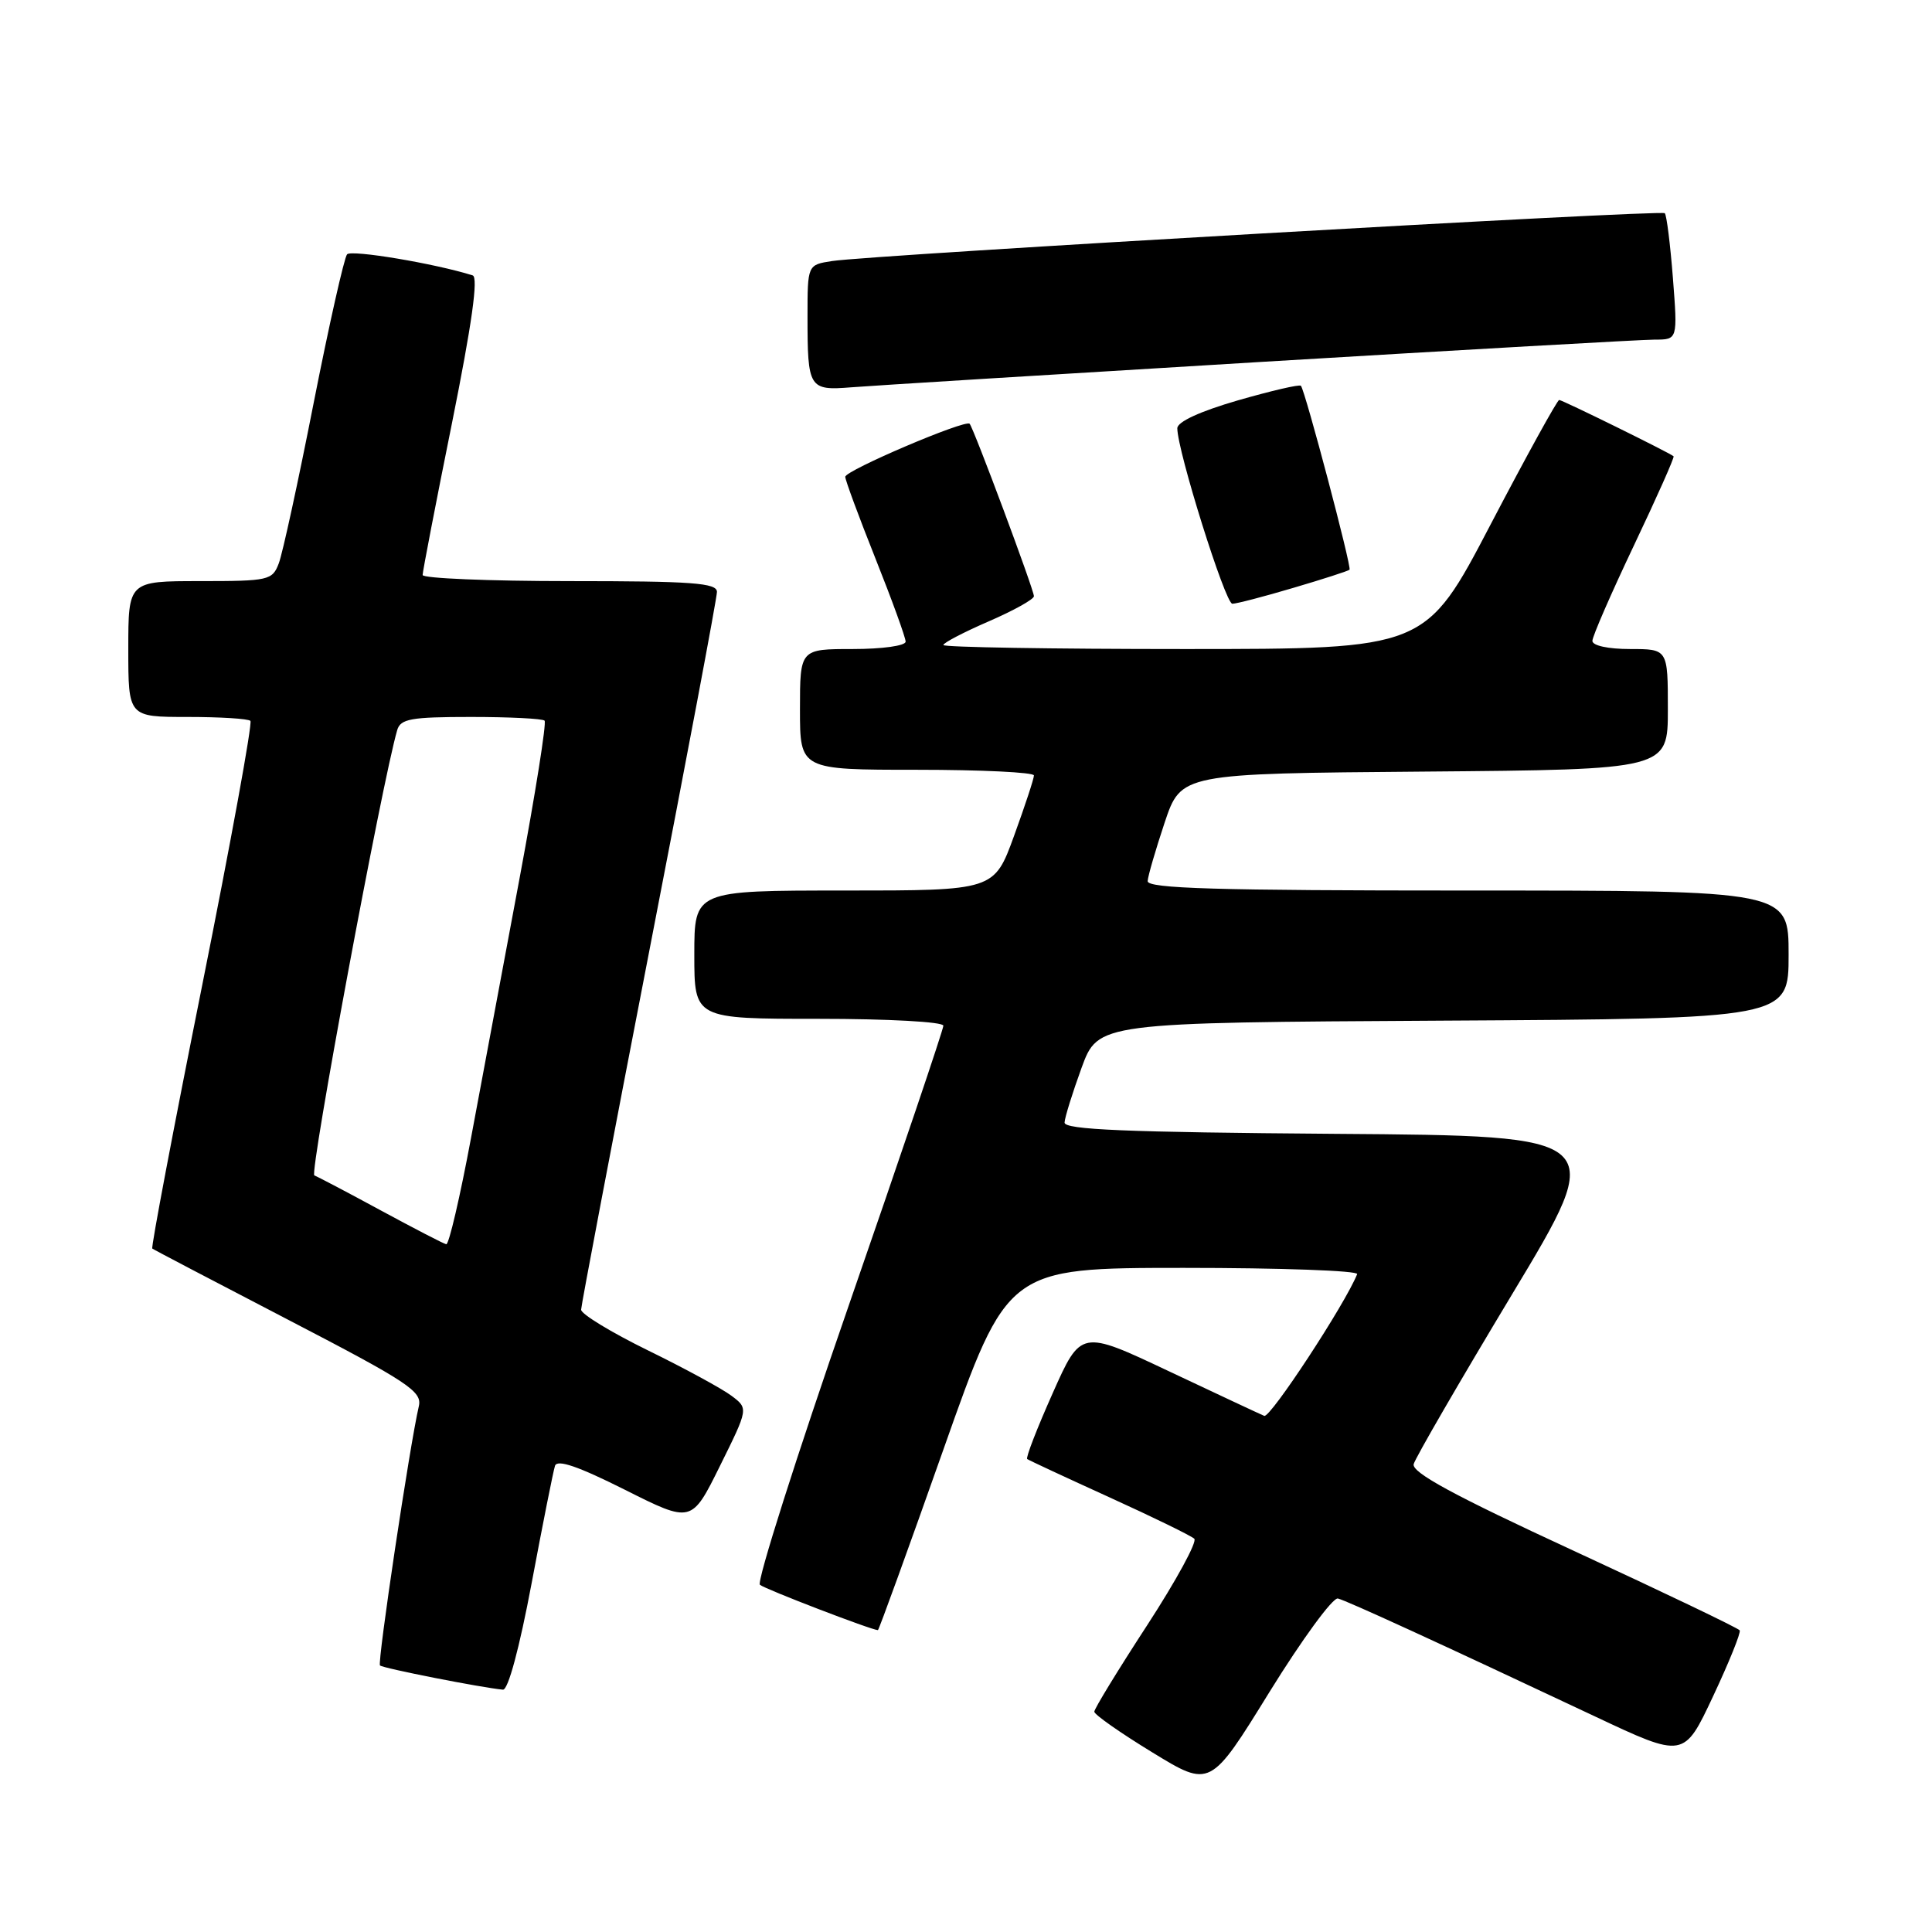 <?xml version="1.0" encoding="UTF-8" standalone="no"?>
<!DOCTYPE svg PUBLIC "-//W3C//DTD SVG 1.1//EN" "http://www.w3.org/Graphics/SVG/1.1/DTD/svg11.dtd" >
<svg xmlns="http://www.w3.org/2000/svg" xmlns:xlink="http://www.w3.org/1999/xlink" version="1.1" viewBox="0 0 256 256">
 <g >
 <path fill="currentColor"
d=" M 177.28 211.81 C 178.53 212.13 190.50 217.62 211.31 227.42 C 223.13 232.99 223.13 232.99 226.99 224.77 C 229.11 220.26 230.70 216.32 230.52 216.03 C 230.34 215.74 220.45 211.00 208.55 205.50 C 192.61 198.14 187.02 195.10 187.32 194.00 C 187.54 193.18 193.41 183.05 200.36 171.50 C 213.00 150.50 213.00 150.50 177.00 150.24 C 149.16 150.03 141.01 149.69 141.06 148.74 C 141.09 148.06 142.11 144.80 143.31 141.50 C 145.51 135.50 145.51 135.50 191.25 135.24 C 237.00 134.98 237.00 134.98 237.00 126.49 C 237.00 118.00 237.00 118.00 194.50 118.00 C 161.13 118.00 152.02 117.73 152.07 116.75 C 152.11 116.06 153.13 112.58 154.32 109.00 C 156.50 102.50 156.50 102.50 188.75 102.24 C 221.00 101.97 221.00 101.97 221.00 93.99 C 221.00 86.00 221.00 86.00 216.00 86.00 C 213.10 86.00 211.00 85.55 211.00 84.92 C 211.00 84.33 213.48 78.64 216.51 72.26 C 219.54 65.89 221.90 60.58 221.76 60.46 C 221.20 59.98 207.02 53.00 206.60 53.00 C 206.35 53.00 202.26 60.42 197.51 69.50 C 188.89 86.00 188.89 86.00 156.94 86.00 C 139.37 86.00 125.00 85.76 125.00 85.47 C 125.00 85.18 127.70 83.77 131.00 82.34 C 134.30 80.91 137.00 79.41 137.00 79.00 C 137.00 78.15 128.99 56.67 128.48 56.15 C 127.90 55.56 112.00 62.34 112.00 63.18 C 112.00 63.61 113.80 68.48 116.00 74.00 C 118.20 79.52 120.00 84.48 120.00 85.02 C 120.00 85.57 116.90 86.00 113.00 86.00 C 106.00 86.00 106.00 86.00 106.00 94.00 C 106.00 102.00 106.00 102.00 121.50 102.00 C 130.03 102.00 137.00 102.34 137.00 102.75 C 137.01 103.16 135.82 106.76 134.37 110.75 C 131.73 118.00 131.73 118.00 111.87 118.00 C 92.00 118.00 92.00 118.00 92.00 126.50 C 92.00 135.00 92.00 135.00 108.50 135.00 C 117.71 135.00 125.00 135.40 125.00 135.91 C 125.00 136.41 119.35 153.12 112.44 173.05 C 105.53 192.98 100.25 209.60 100.69 209.99 C 101.34 210.56 115.51 216.00 116.33 216.00 C 116.45 216.00 120.37 205.20 125.03 192.00 C 133.50 168.01 133.50 168.01 156.83 168.00 C 169.67 168.00 180.02 168.37 179.83 168.83 C 178.23 172.82 168.31 187.94 167.52 187.61 C 166.96 187.38 161.27 184.71 154.87 181.69 C 143.23 176.19 143.23 176.19 139.48 184.62 C 137.41 189.26 135.89 193.18 136.11 193.33 C 136.32 193.49 141.22 195.77 147.00 198.40 C 152.78 201.03 157.84 203.50 158.25 203.89 C 158.66 204.28 155.85 209.44 152.00 215.36 C 148.15 221.27 145.00 226.42 145.00 226.81 C 145.00 227.19 148.46 229.62 152.69 232.20 C 160.37 236.90 160.37 236.90 168.21 224.20 C 172.53 217.22 176.61 211.64 177.28 211.81 Z  M 70.45 209.75 C 71.92 201.91 73.31 194.93 73.54 194.23 C 73.83 193.34 76.60 194.29 82.80 197.40 C 91.64 201.84 91.64 201.84 95.40 194.24 C 99.17 186.63 99.17 186.63 96.93 184.95 C 95.70 184.02 90.72 181.31 85.85 178.93 C 80.98 176.54 77.00 174.12 77.00 173.54 C 77.01 172.97 81.06 151.66 86.00 126.18 C 90.95 100.70 95.00 79.22 95.00 78.43 C 95.00 77.24 91.74 77.00 75.50 77.00 C 64.78 77.00 56.00 76.63 56.00 76.19 C 56.00 75.74 57.74 66.70 59.88 56.11 C 62.54 42.88 63.40 36.73 62.63 36.49 C 57.65 34.92 46.56 33.06 45.99 33.70 C 45.61 34.14 43.61 43.00 41.56 53.40 C 39.52 63.79 37.44 73.35 36.94 74.65 C 36.09 76.89 35.61 77.00 26.52 77.00 C 17.00 77.00 17.00 77.00 17.00 86.00 C 17.00 95.00 17.00 95.00 24.83 95.00 C 29.14 95.00 32.90 95.23 33.18 95.52 C 33.47 95.80 30.59 111.59 26.78 130.61 C 22.97 149.63 20.00 165.30 20.18 165.44 C 20.35 165.58 28.49 169.84 38.25 174.91 C 54.12 183.15 55.95 184.37 55.50 186.32 C 54.29 191.50 49.98 220.31 50.35 220.68 C 50.71 221.05 63.76 223.62 66.64 223.89 C 67.33 223.96 68.82 218.41 70.45 209.75 Z  M 171.39 77.89 C 175.30 76.74 178.64 75.66 178.82 75.49 C 179.14 75.20 172.96 51.84 172.38 51.12 C 172.21 50.90 168.45 51.78 164.03 53.05 C 159.00 54.51 156.00 55.89 156.00 56.75 C 156.00 59.72 162.36 80.00 163.29 80.00 C 163.84 80.00 167.48 79.05 171.39 77.89 Z  M 166.87 47.97 C 194.03 46.34 217.61 45.00 219.27 45.00 C 222.30 45.00 222.30 45.00 221.67 36.85 C 221.32 32.37 220.84 28.50 220.59 28.25 C 220.10 27.77 115.66 33.77 110.25 34.59 C 107.00 35.09 107.00 35.09 107.00 41.96 C 107.00 51.46 107.19 51.77 112.80 51.32 C 115.38 51.11 139.72 49.61 166.87 47.97 Z  M 50.50 160.41 C 46.10 158.02 42.12 155.93 41.65 155.75 C 40.98 155.50 50.61 103.69 52.63 96.75 C 53.06 95.25 54.44 95.00 62.40 95.00 C 67.50 95.00 71.89 95.22 72.16 95.49 C 72.43 95.77 70.95 105.10 68.87 116.24 C 66.79 127.38 63.89 142.91 62.42 150.75 C 60.96 158.59 59.48 164.94 59.13 164.87 C 58.78 164.80 54.90 162.79 50.50 160.41 Z "/>
</g>
</svg>